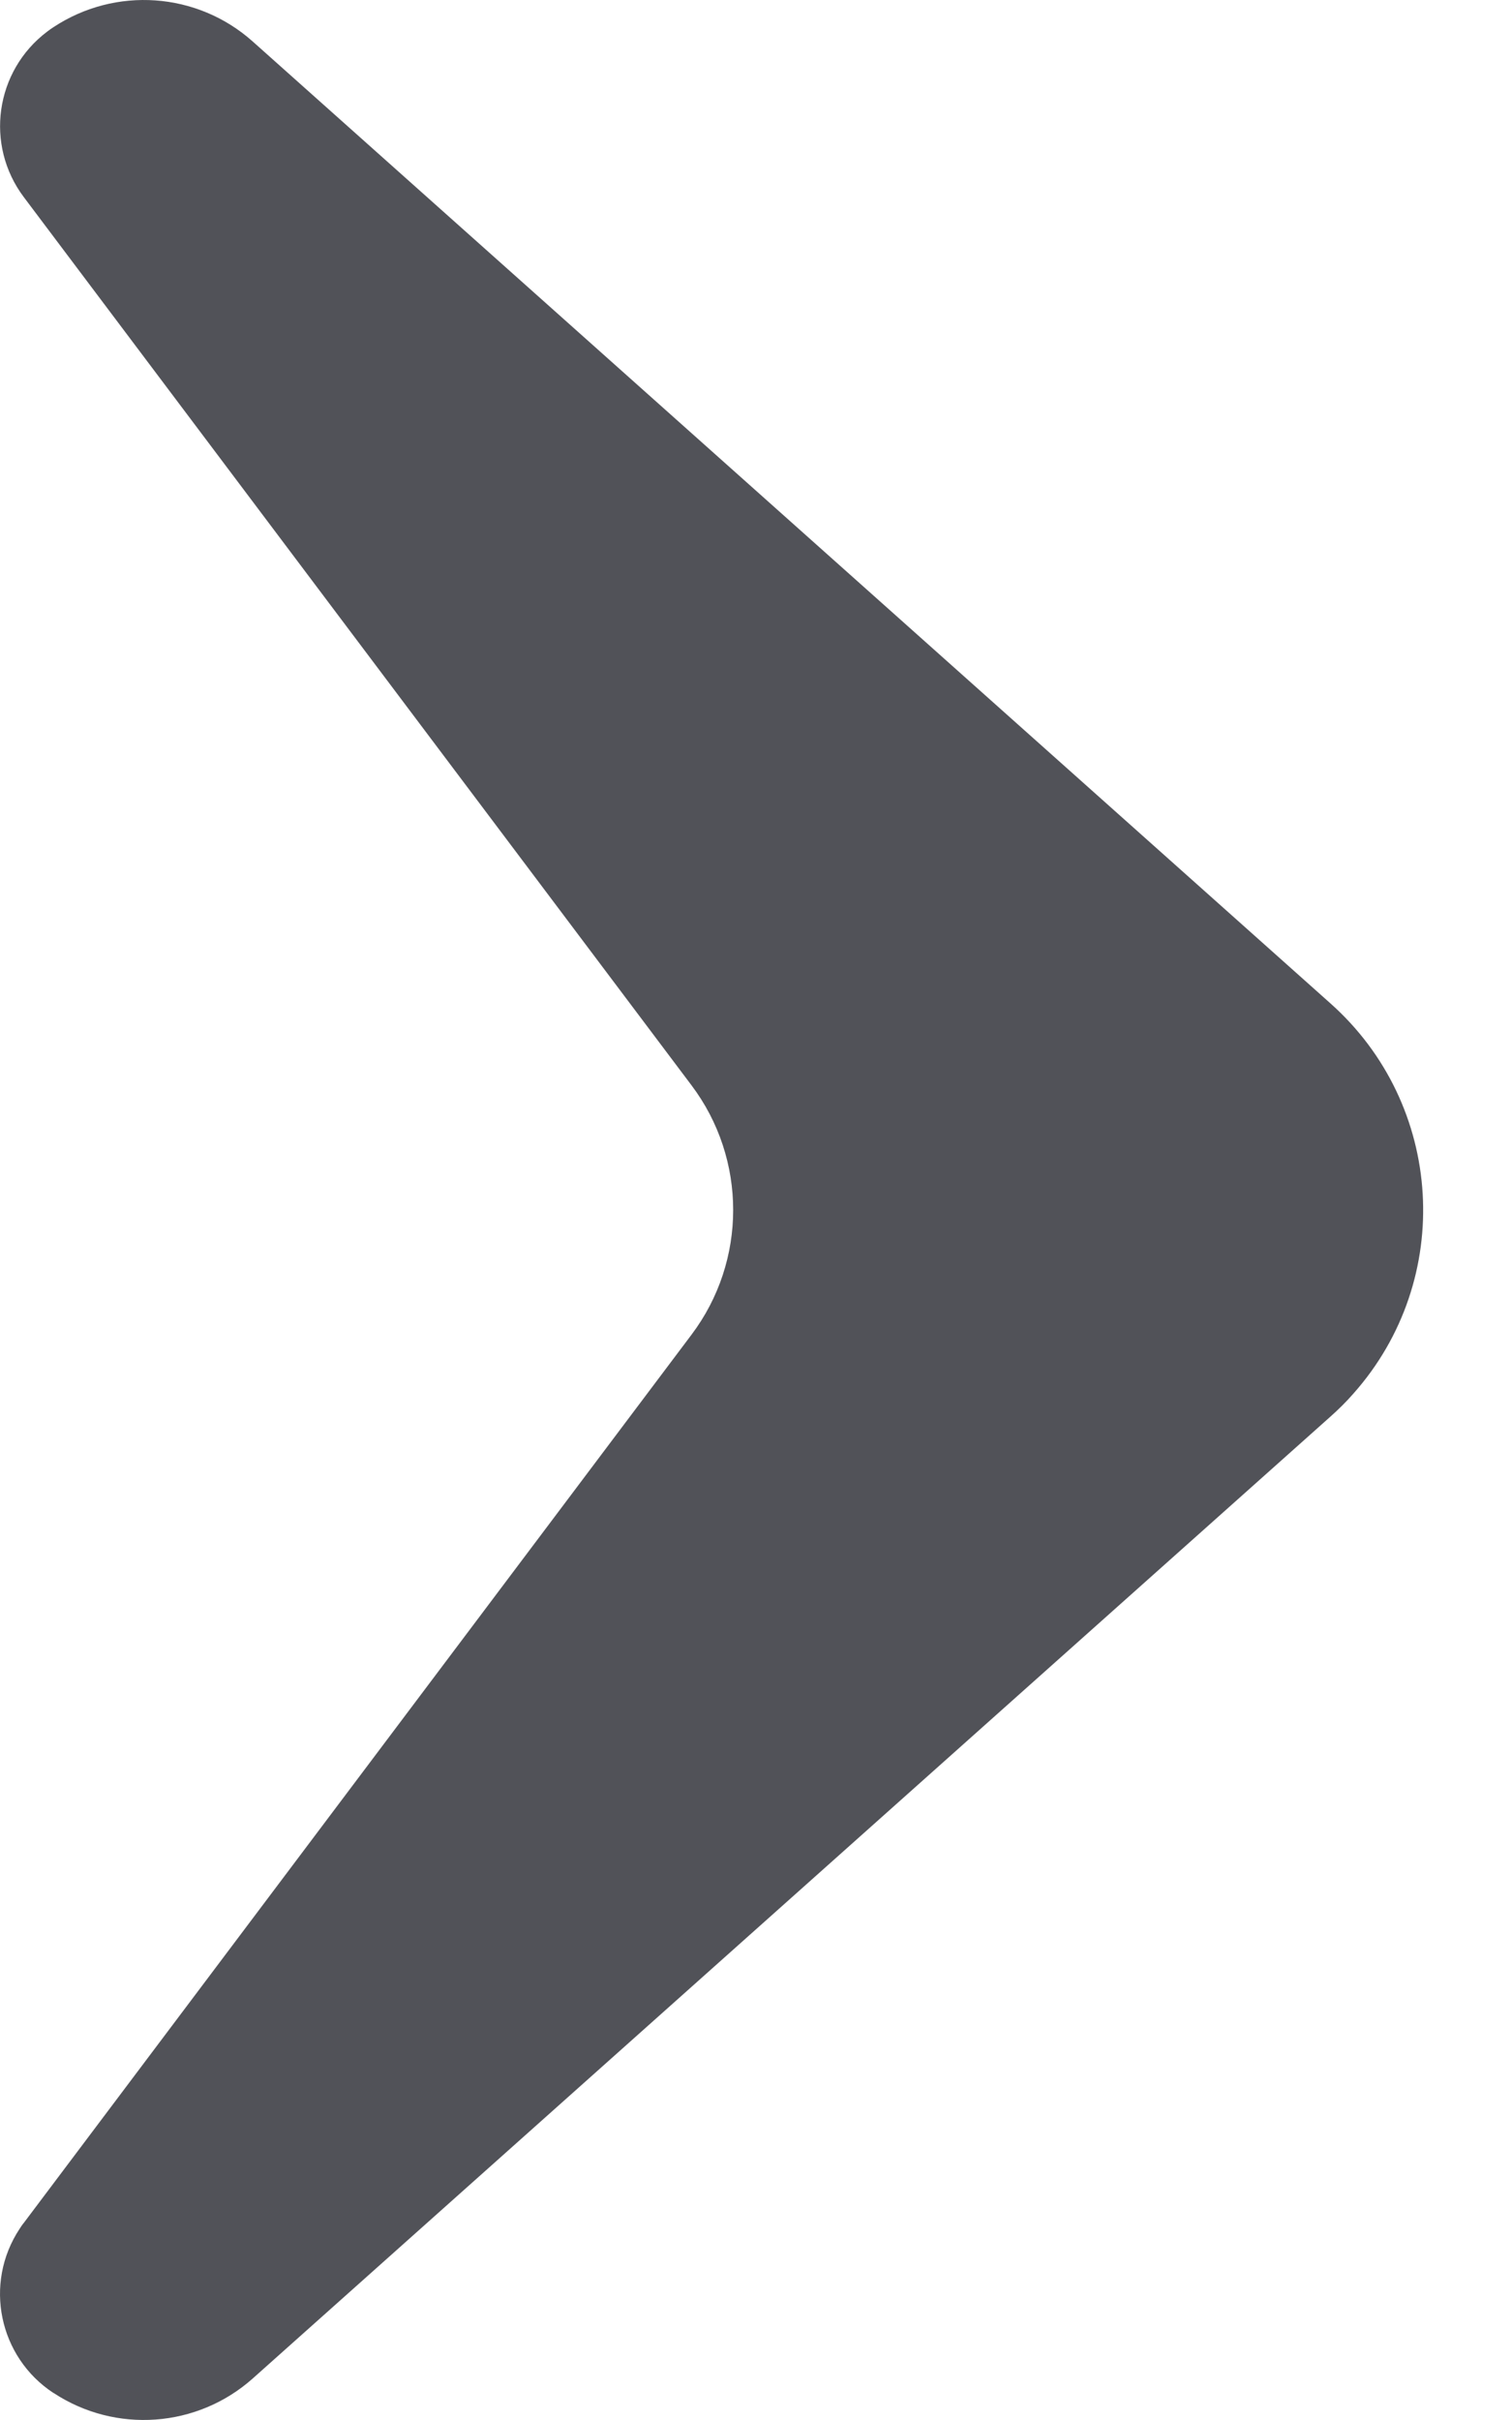 <?xml version="1.0" encoding="UTF-8"?>
<svg width="10px" height="16px" viewBox="0 0 10 16" version="1.1" xmlns="http://www.w3.org/2000/svg" xmlns:xlink="http://www.w3.org/1999/xlink">
    <title>Path</title>
    <g id="Chats-Tab" stroke="none" stroke-width="1" fill="none" fill-rule="evenodd">
        <g id="Chats" transform="translate(-349, -237)" fill="#515258">
            <g id="Group-3" transform="translate(0, 214)">
                <g id="Group-2-Copy" transform="translate(0, 9)">
                    <g id="Group" transform="translate(14, 0)">
                        <path d="M335.353,29.821 L335.353,29.821 C334.992,29.584 334.891,29.098 335.129,28.737 C335.138,28.723 335.147,28.709 335.158,28.696 L339.573,22.825 L339.573,22.825 C339.941,22.337 339.941,21.663 339.573,21.175 L335.158,15.304 L335.158,15.304 C334.898,14.959 334.967,14.469 335.312,14.209 C335.325,14.199 335.339,14.189 335.353,14.18 L335.353,14.18 C335.763,13.909 336.304,13.947 336.671,14.274 L343.797,20.632 L343.797,20.632 C344.553,21.303 344.622,22.459 343.951,23.214 C343.903,23.269 343.851,23.32 343.797,23.368 L336.671,29.726 L336.671,29.726 C336.304,30.052 335.764,30.091 335.354,29.821 L335.353,29.821 Z" id="Path"></path>
                    </g>
                </g>
            </g>
        </g>
    </g>
</svg>